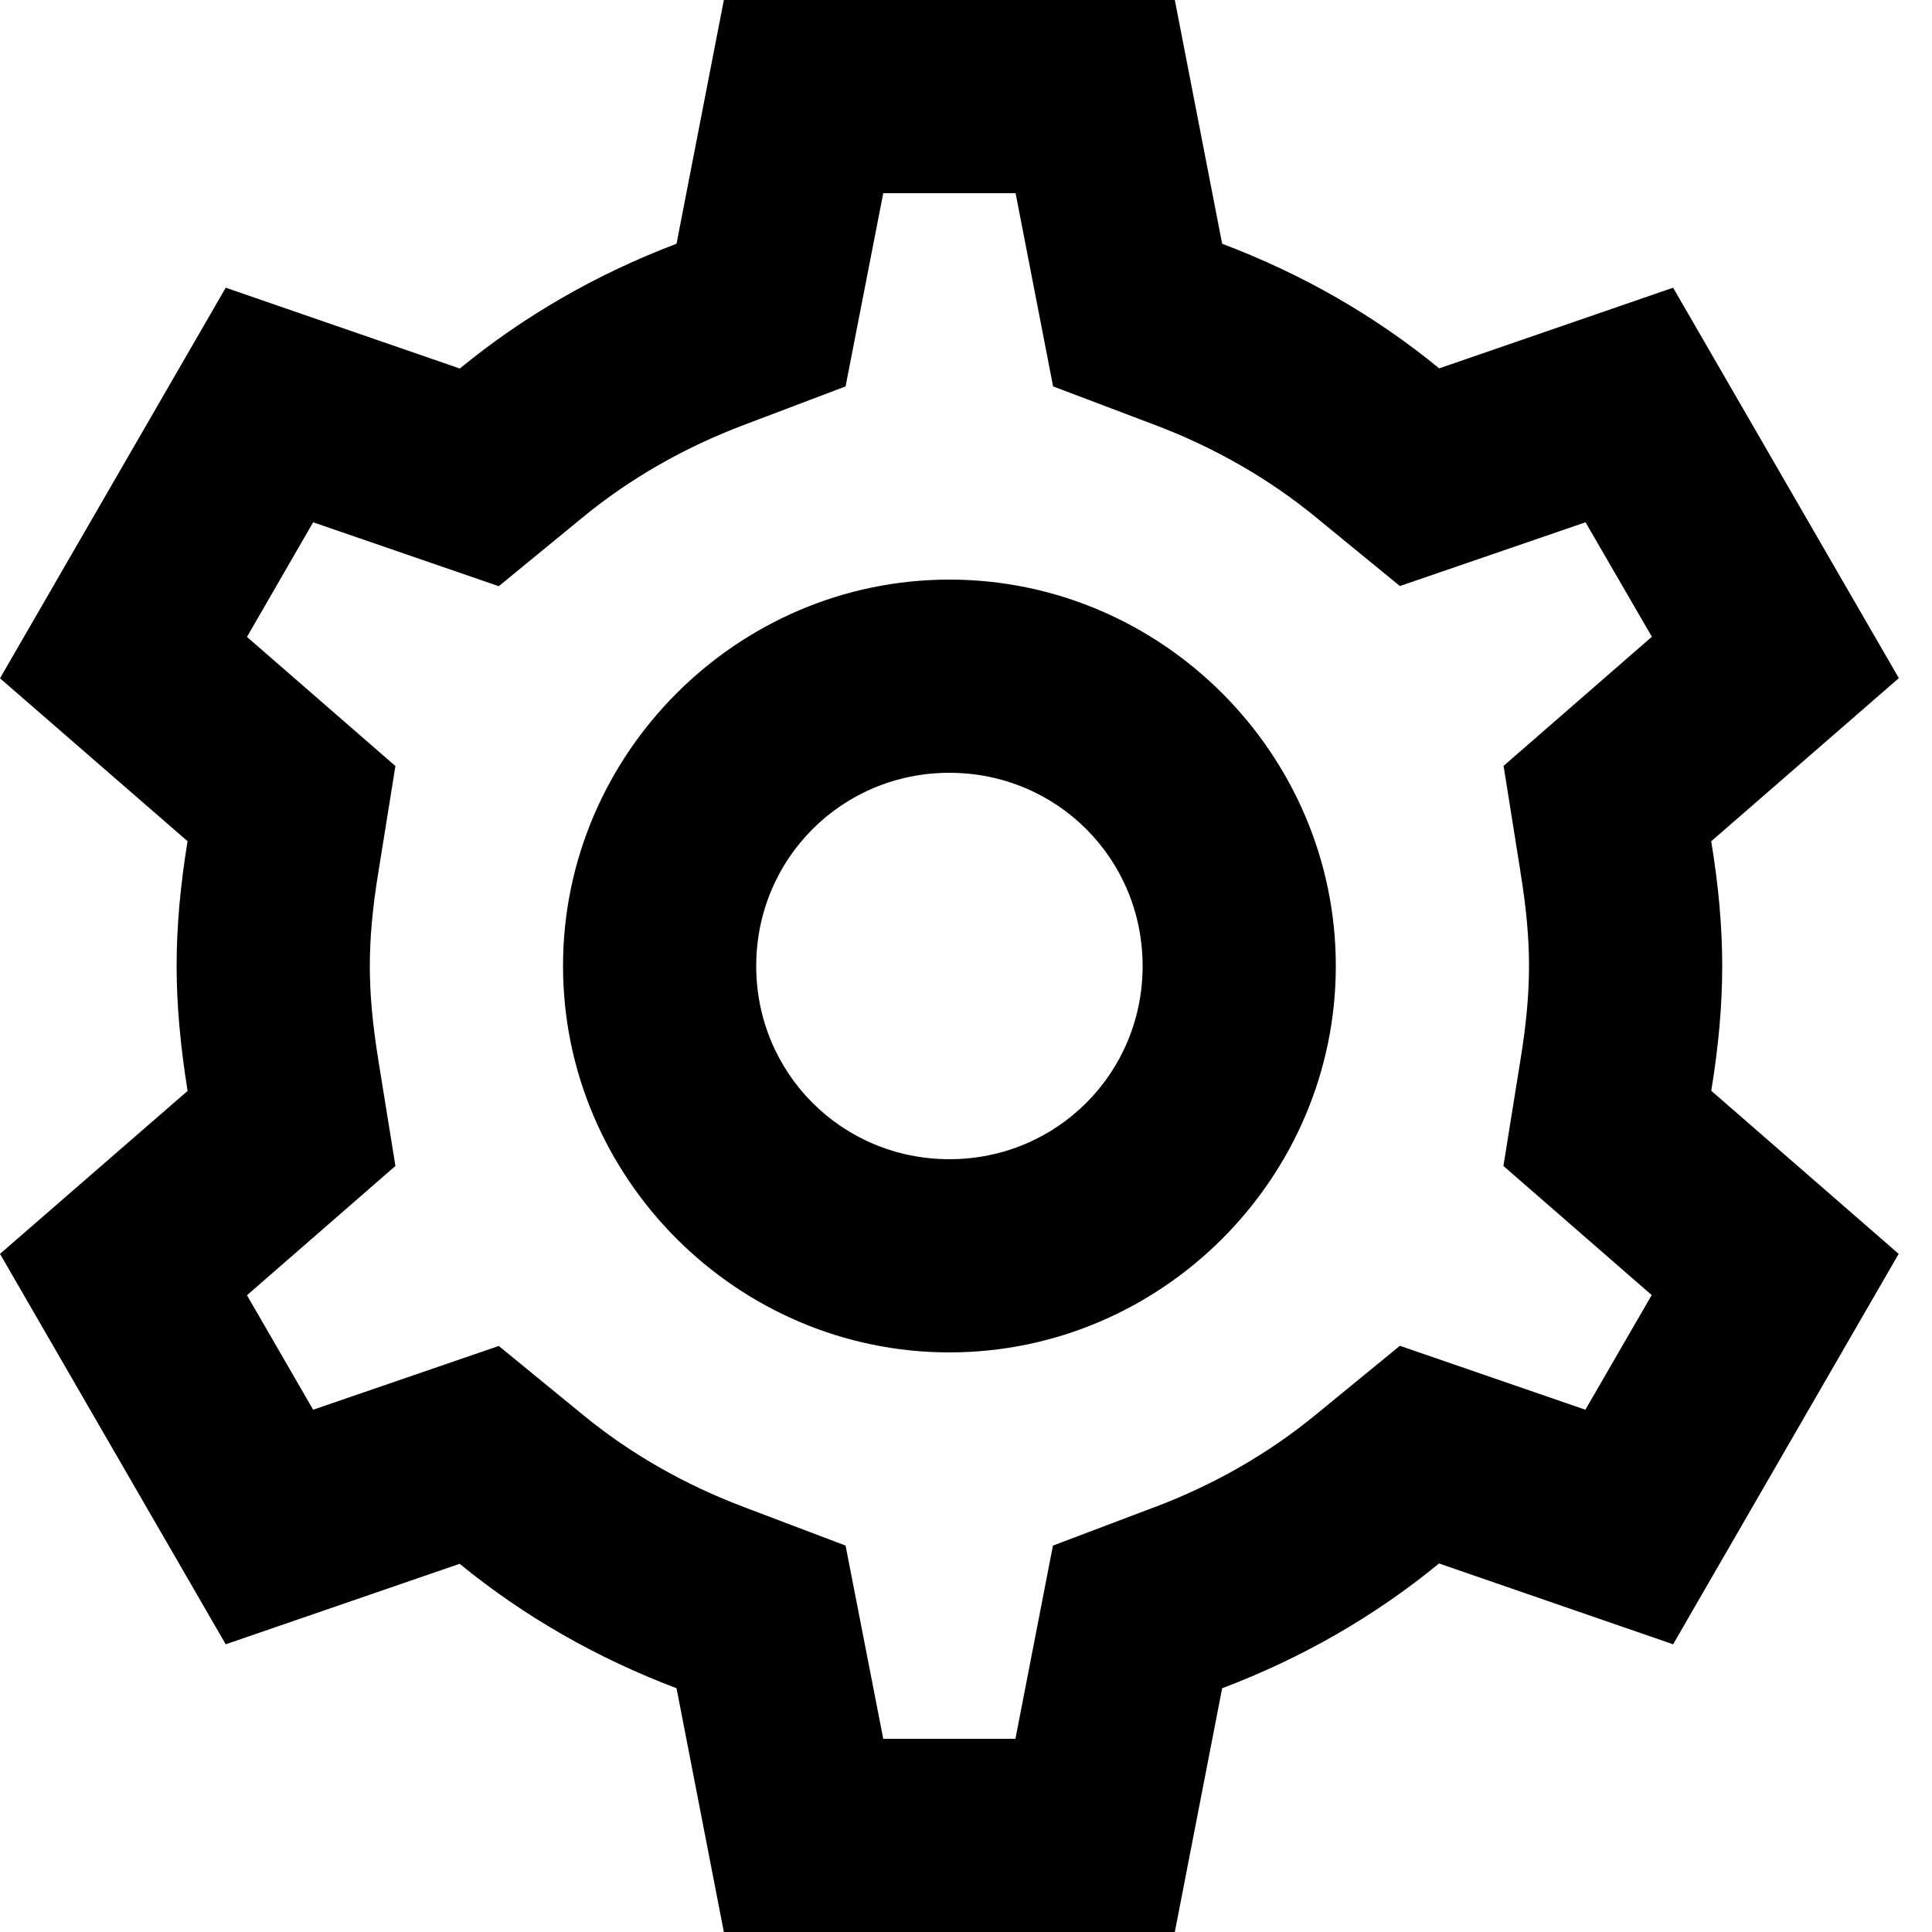 <svg width="12" height="12" viewBox="0 0 12 12" fill="none" xmlns="http://www.w3.org/2000/svg">
<path d="M4.496 0L4.202 1.514C3.708 1.701 3.254 1.962 2.856 2.289L1.402 1.787L0 4.213L1.165 5.225C1.12 5.5 1.097 5.755 1.097 6C1.097 6.245 1.121 6.5 1.165 6.775V6.776L0 7.788L1.402 10.213L2.855 9.713C3.253 10.039 3.708 10.299 4.202 10.486L4.496 12H7.297L7.591 10.486C8.086 10.299 8.54 10.038 8.938 9.711L10.392 10.213L11.793 7.788L10.629 6.775C10.674 6.5 10.697 6.245 10.697 6C10.697 5.755 10.674 5.501 10.629 5.227V5.225L11.794 4.212L10.392 1.787L8.939 2.288C8.541 1.961 8.086 1.701 7.591 1.514L7.297 0H4.496ZM5.486 1.2H6.308L6.541 2.4L7.167 2.637C7.544 2.779 7.883 2.974 8.177 3.216L8.695 3.64L9.848 3.244L10.26 3.955L9.339 4.757L9.444 5.416V5.418C9.481 5.643 9.497 5.831 9.497 6C9.497 6.169 9.481 6.357 9.444 6.582L9.338 7.242L10.259 8.044L9.847 8.756L8.695 8.359L8.176 8.784C7.882 9.026 7.544 9.221 7.167 9.363H7.166L6.54 9.6L6.307 10.8H5.486L5.252 9.6L4.627 9.363C4.249 9.221 3.91 9.026 3.616 8.784L3.098 8.36L1.945 8.756L1.534 8.045L2.456 7.242L2.35 6.585V6.584C2.313 6.358 2.297 6.168 2.297 6C2.297 5.831 2.313 5.643 2.35 5.418L2.456 4.758L1.534 3.956L1.945 3.244L3.098 3.641L3.616 3.216C3.91 2.974 4.249 2.779 4.627 2.637L5.252 2.4L5.486 1.2ZM5.897 3.6C4.579 3.6 3.497 4.682 3.497 6C3.497 7.318 4.579 8.4 5.897 8.4C7.215 8.4 8.297 7.318 8.297 6C8.297 4.682 7.215 3.6 5.897 3.6ZM5.897 4.8C6.564 4.8 7.097 5.333 7.097 6C7.097 6.667 6.564 7.2 5.897 7.2C5.23 7.2 4.697 6.667 4.697 6C4.697 5.333 5.23 4.8 5.897 4.8Z" fill="black"/>
</svg>
